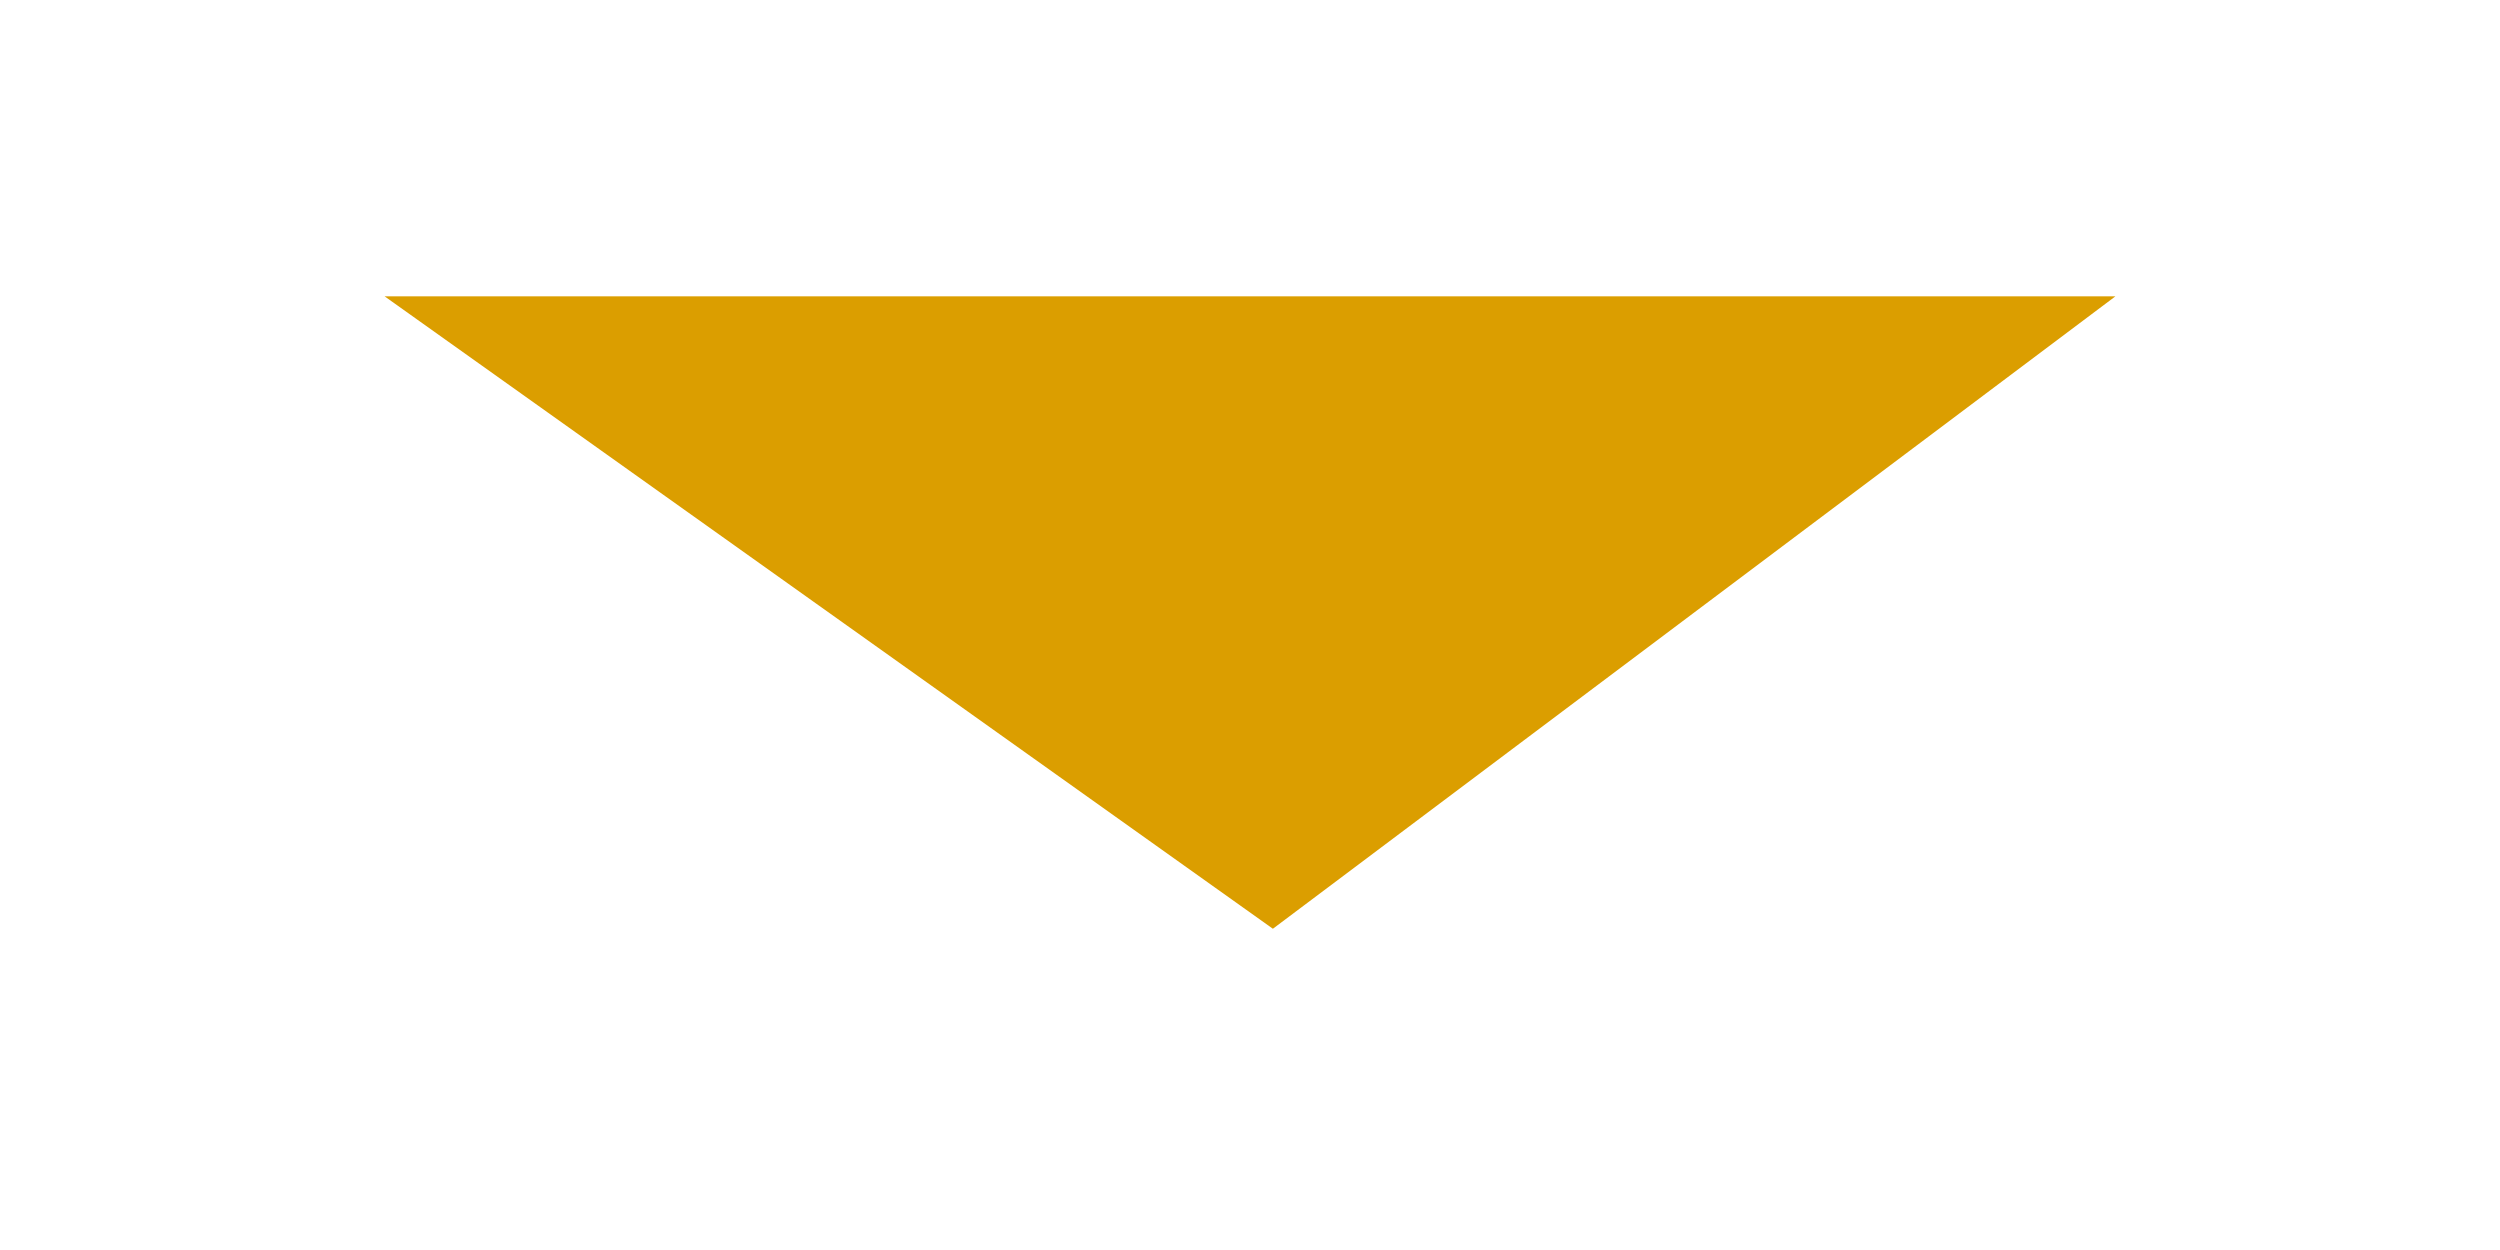 <svg width="26" height="13" viewBox="0 0 26 13" fill="none" xmlns="http://www.w3.org/2000/svg">
<g filter="url(#filter0_d_227_3266)">
<path d="M13.238 6.577L4 0L22 0L13.238 6.577Z" fill="#DB9E00"/>
</g>
<defs>
<filter id="filter0_d_227_3266" x="0.918" y="0" width="24.165" height="12.742" filterUnits="userSpaceOnUse" color-interpolation-filters="sRGB">
<feFlood flood-opacity="0" result="BackgroundImageFix"/>
<feColorMatrix in="SourceAlpha" type="matrix" values="0 0 0 0 0 0 0 0 0 0 0 0 0 0 0 0 0 0 127 0" result="hardAlpha"/>
<feOffset dy="3.082"/>
<feGaussianBlur stdDeviation="1.541"/>
<feComposite in2="hardAlpha" operator="out"/>
<feColorMatrix type="matrix" values="0 0 0 0 0 0 0 0 0 0 0 0 0 0 0 0 0 0 0.25 0"/>
<feBlend mode="normal" in2="BackgroundImageFix" result="effect1_dropShadow_227_3266"/>
<feBlend mode="normal" in="SourceGraphic" in2="effect1_dropShadow_227_3266" result="shape"/>
</filter>
</defs>
</svg>
